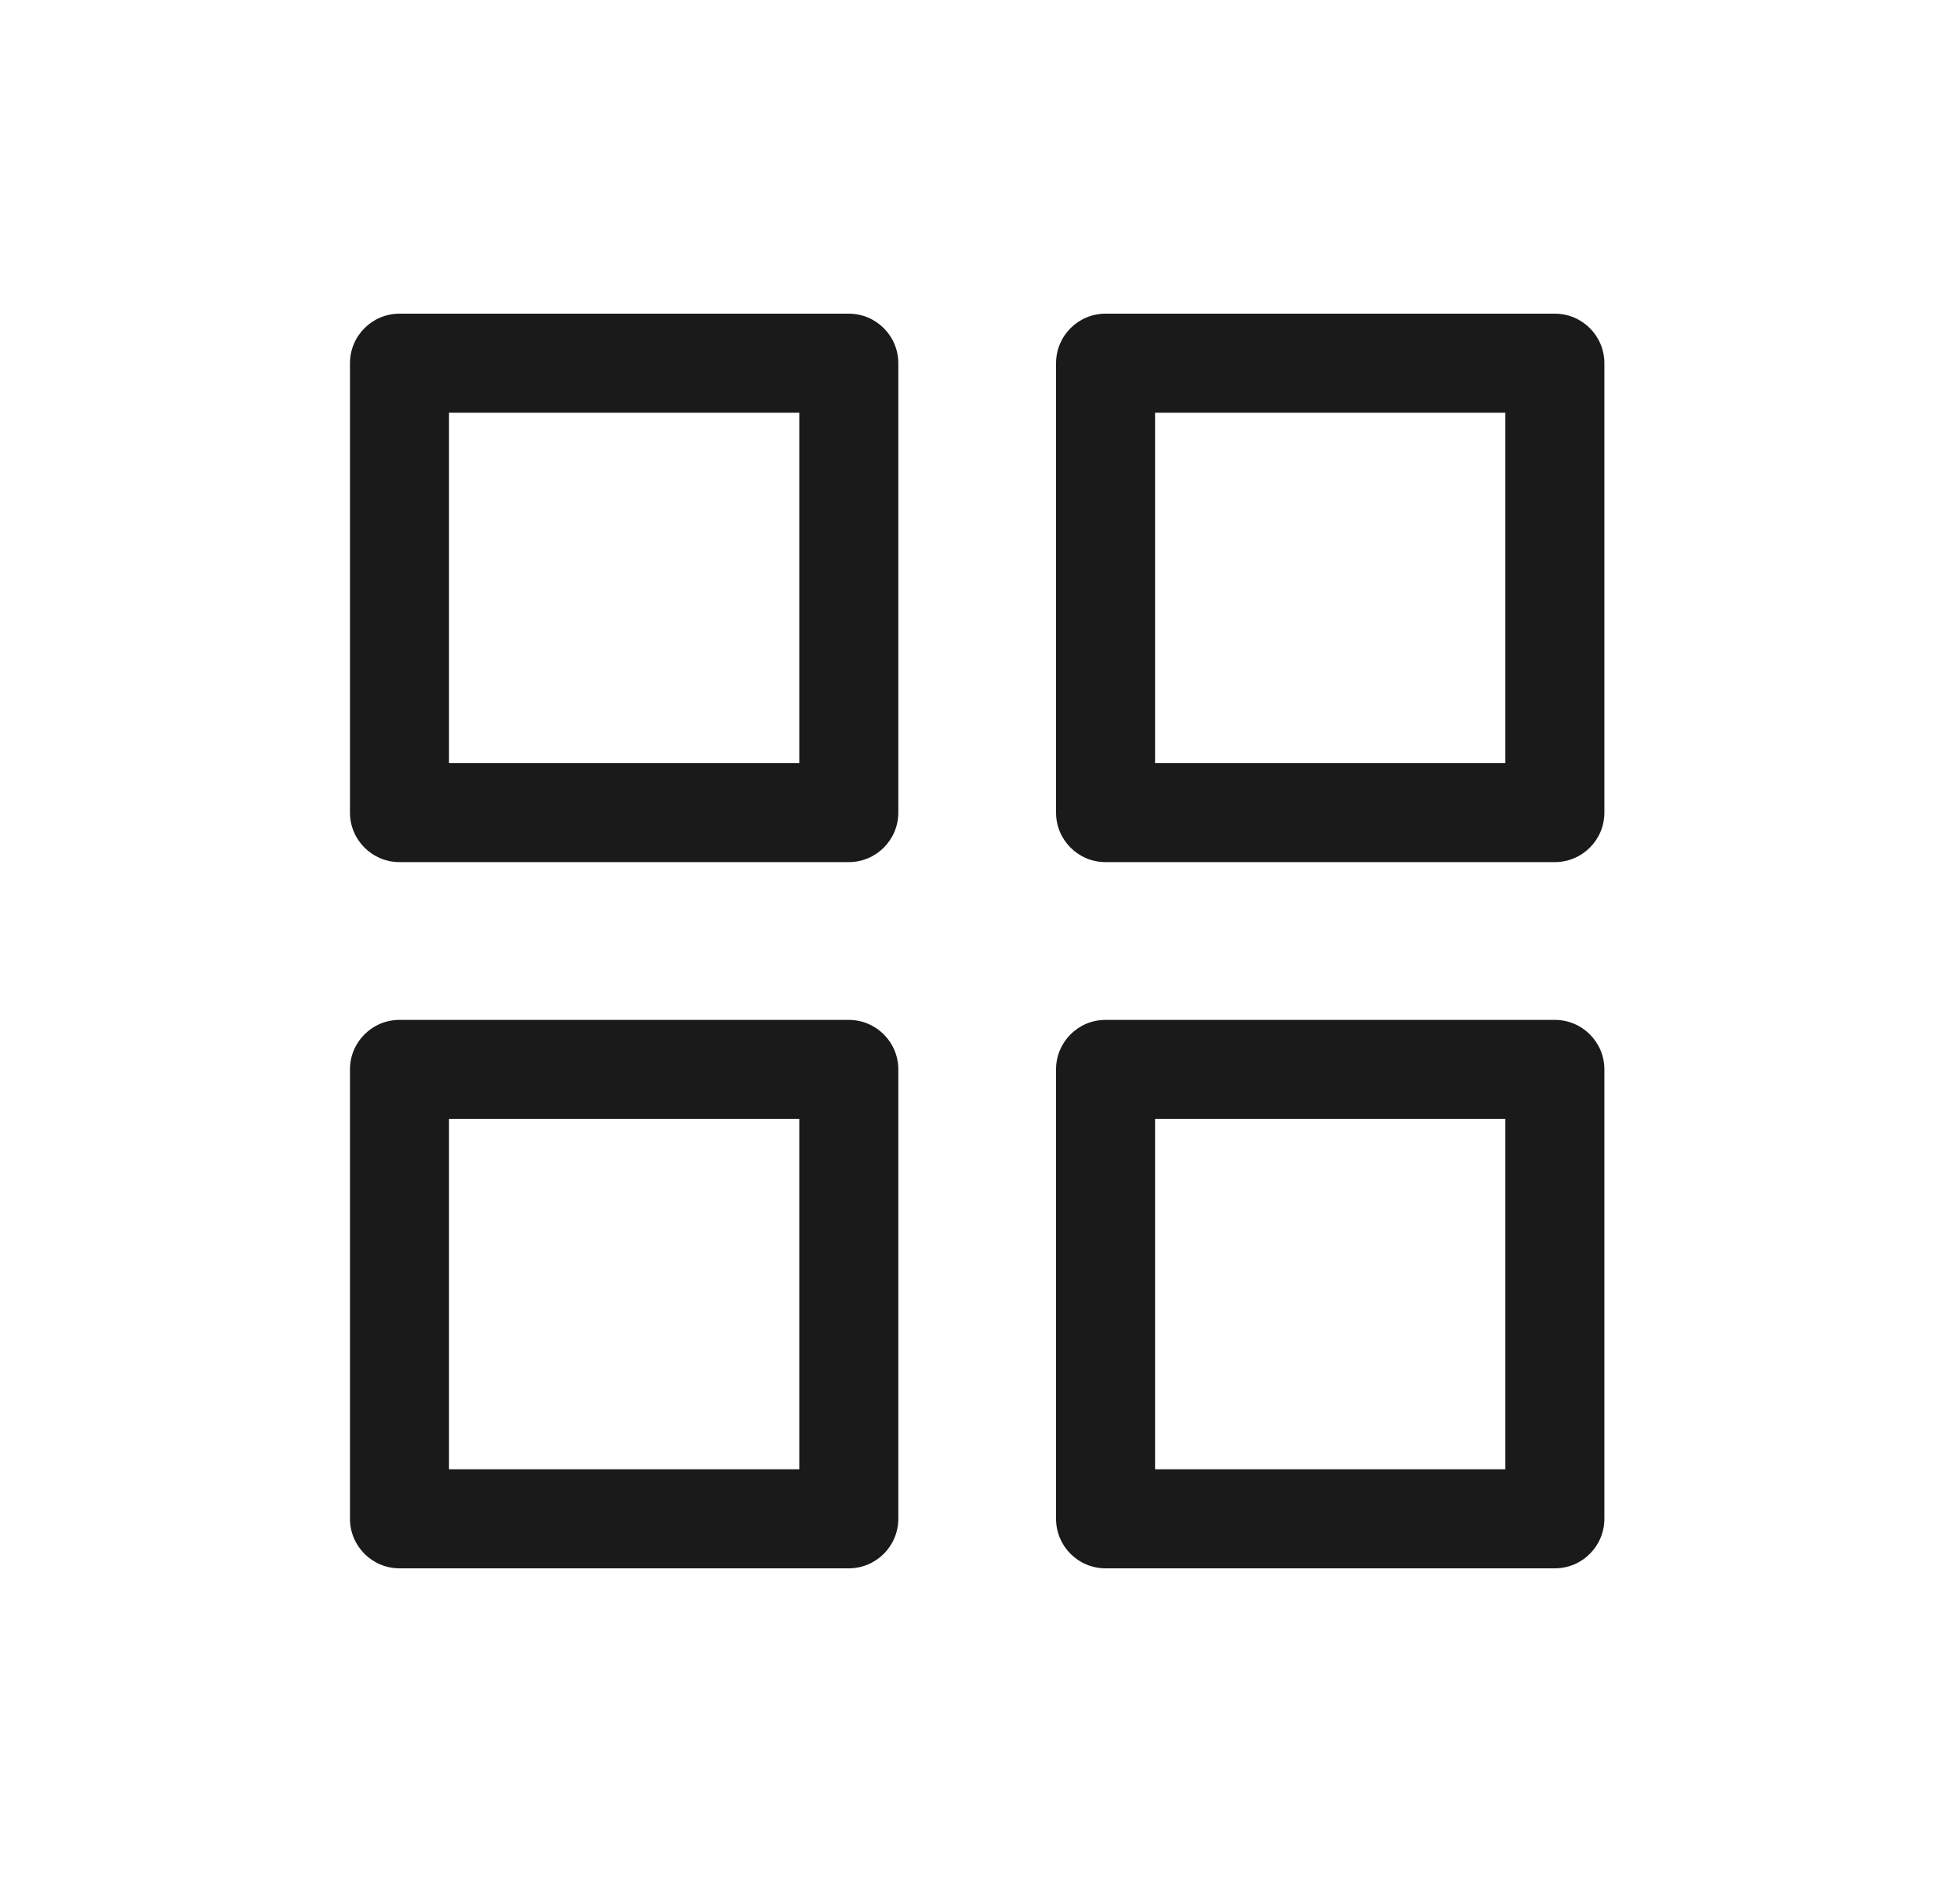 <svg width="25" height="24" viewBox="0 0 25 24" fill="none" xmlns="http://www.w3.org/2000/svg">
<path fill-rule="evenodd" clip-rule="evenodd" d="M4.464 4.632C4.464 4.283 4.747 4 5.095 4H10.826C11.175 4 11.458 4.283 11.458 4.632V10.363C11.458 10.711 11.175 10.994 10.826 10.994H5.095C4.747 10.994 4.464 10.711 4.464 10.363V4.632ZM5.727 5.263V9.731H10.195V5.263H5.727ZM13.47 4.632C13.47 4.283 13.752 4 14.101 4H19.832C20.181 4 20.464 4.283 20.464 4.632V10.363C20.464 10.711 20.181 10.994 19.832 10.994H14.101C13.752 10.994 13.47 10.711 13.47 10.363V4.632ZM14.733 5.263V9.731H19.201V5.263H14.733ZM4.464 13.637C4.464 13.289 4.747 13.006 5.095 13.006H10.826C11.175 13.006 11.458 13.289 11.458 13.637V19.368C11.458 19.717 11.175 20 10.826 20H5.095C4.747 20 4.464 19.717 4.464 19.368V13.637ZM5.727 14.269V18.737H10.195V14.269H5.727ZM13.47 13.637C13.47 13.289 13.752 13.006 14.101 13.006H19.832C20.181 13.006 20.464 13.289 20.464 13.637V19.368C20.464 19.717 20.181 20 19.832 20H14.101C13.752 20 13.47 19.717 13.47 19.368V13.637ZM14.733 14.269V18.737H19.201V14.269H14.733Z" fill="#1A1A1A"/>
</svg>
